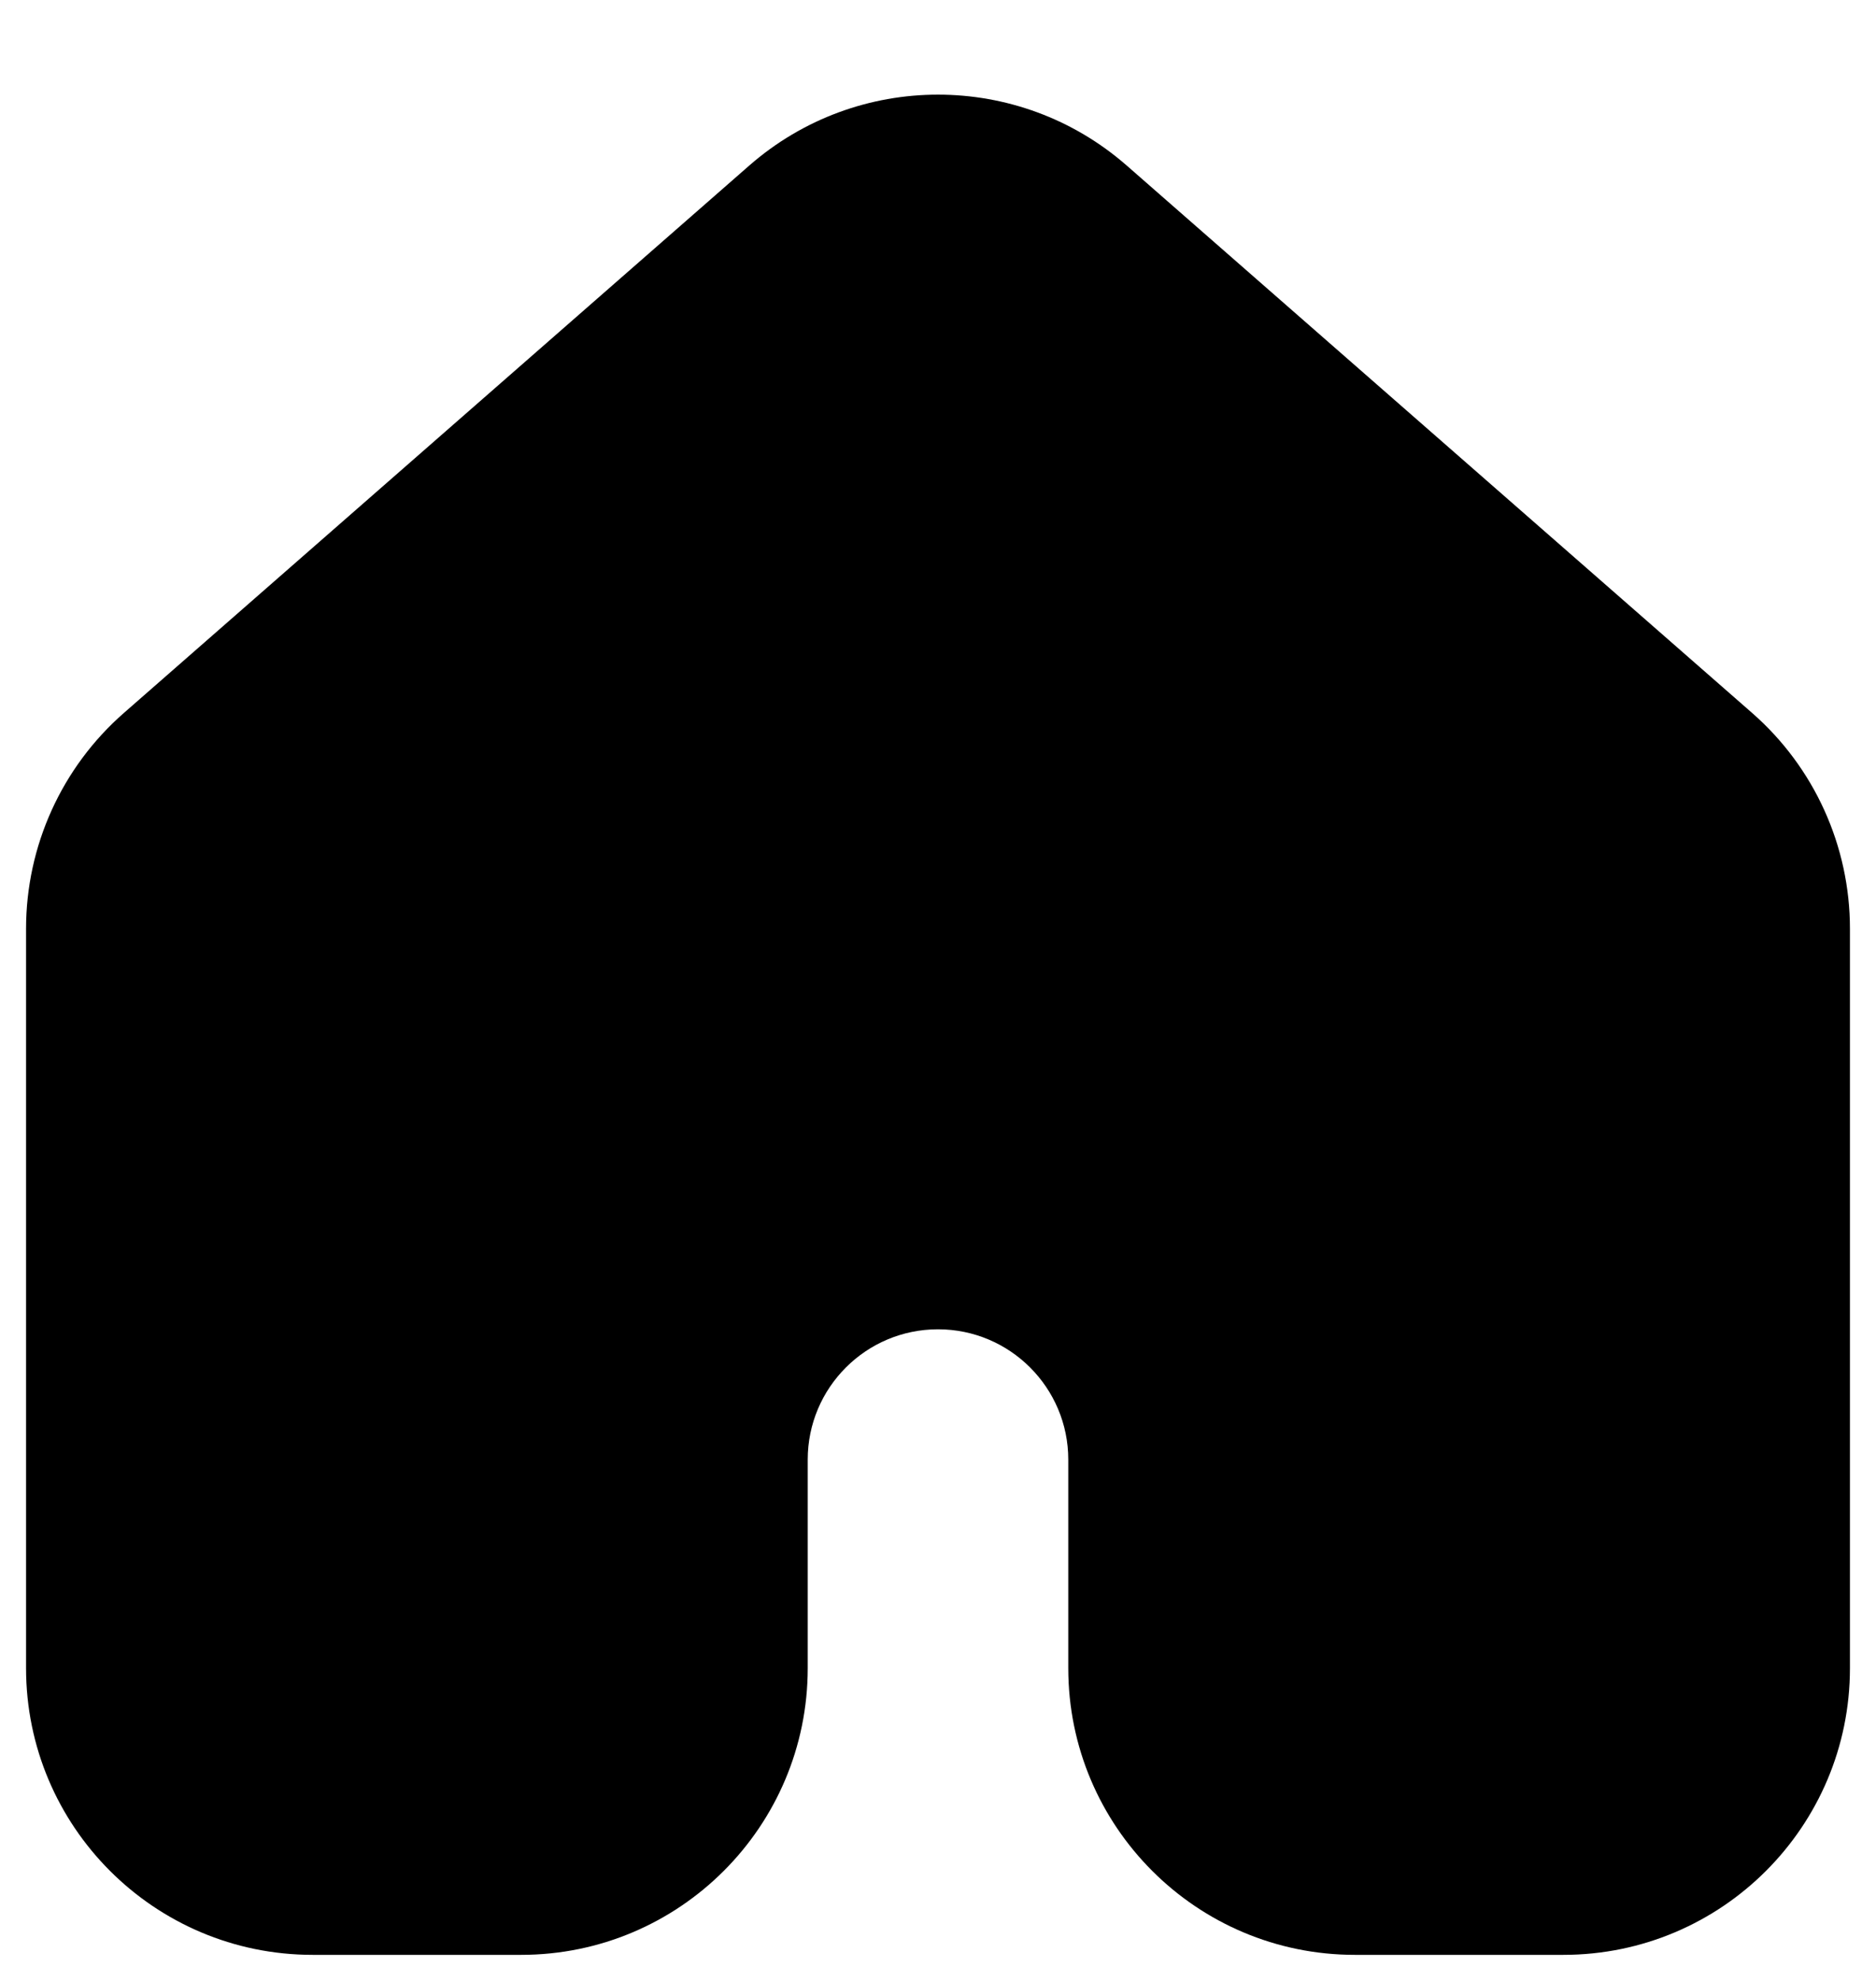 <svg width="18" height="19" viewBox="0 0 18 19" fill="none" xmlns="http://www.w3.org/2000/svg">
    <path
        d="M10.811 1.588C9.774 0.681 8.226 0.681 7.189 1.588L1.189 6.838C0.592 7.36 0.25 8.115 0.25 8.908V16C0.25 17.519 1.481 18.75 3 18.75H5C6.519 18.75 7.75 17.519 7.75 16V14C7.75 13.31 8.31 12.75 9 12.75C9.69 12.75 10.25 13.31 10.25 14V16C10.25 17.519 11.481 18.75 13 18.75H15C16.519 18.75 17.75 17.519 17.75 16V8.908C17.75 8.115 17.408 7.36 16.811 6.838L10.811 1.588Z"
        fill="currentColor"/>
</svg>
